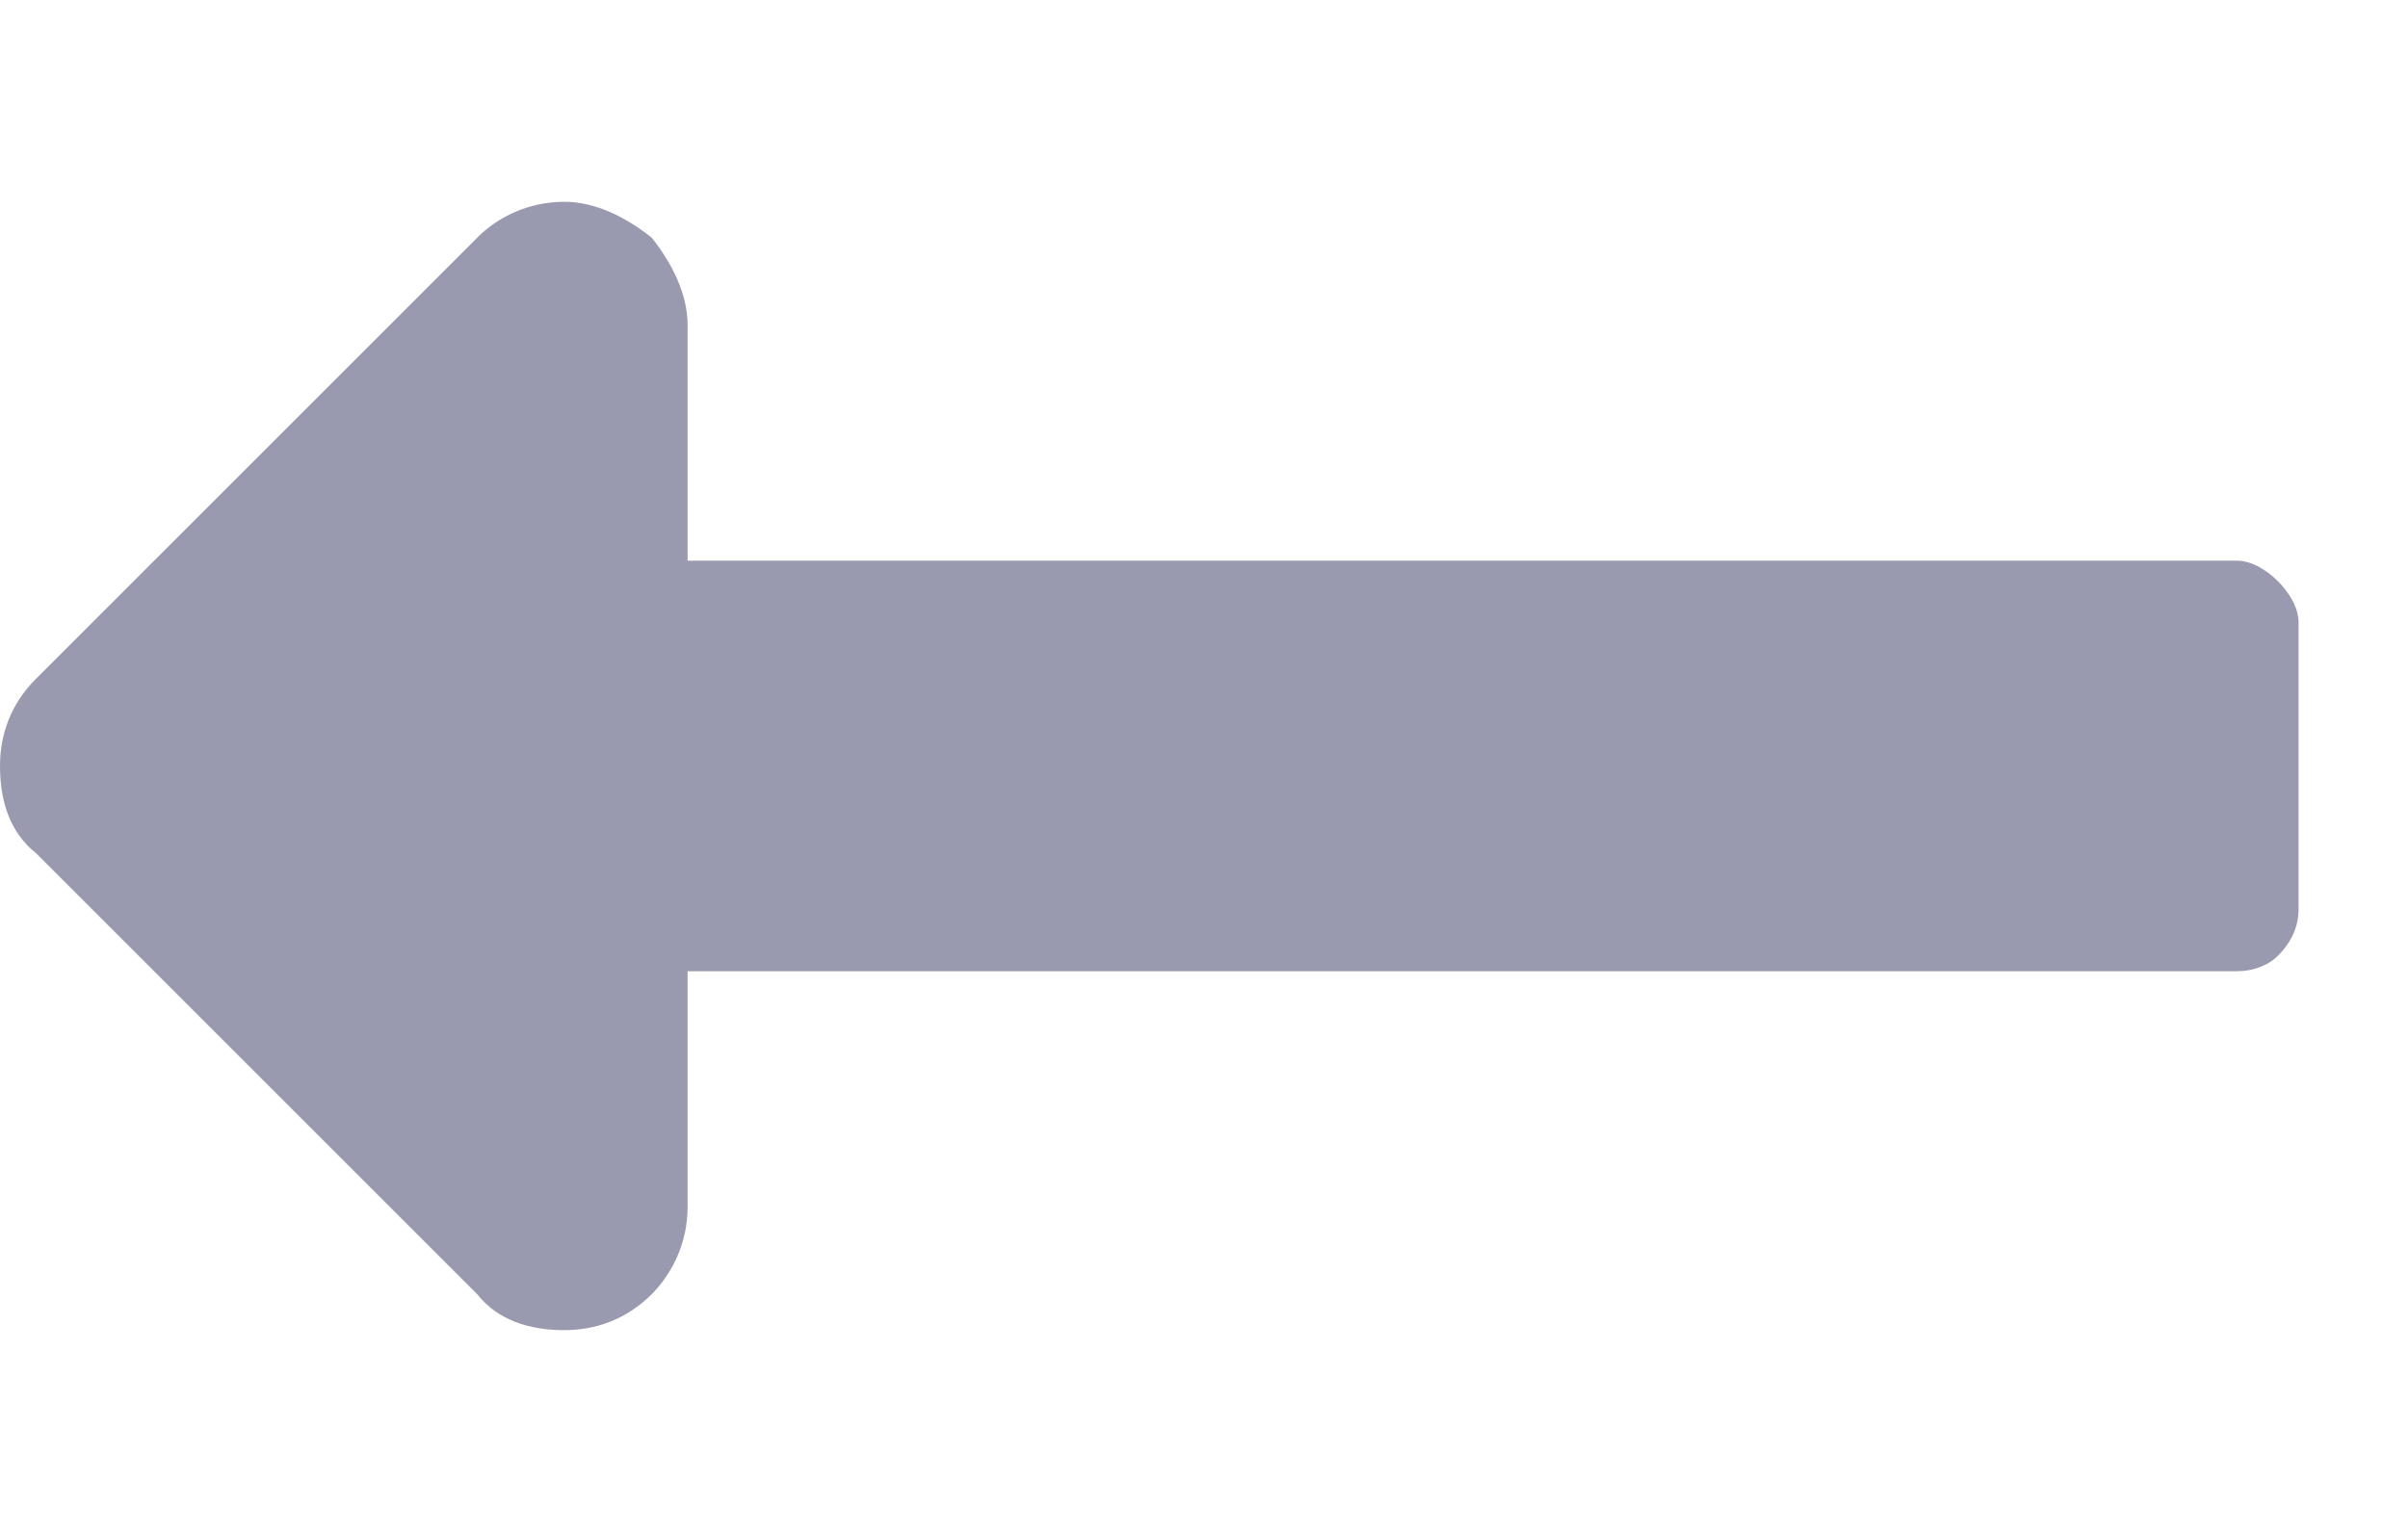 <svg width="11" height="7" viewBox="0 0 11 7" fill="none" xmlns="http://www.w3.org/2000/svg">
<path d="M3.141 4.438V5.516C3.141 5.68 3.07 5.82 2.977 5.914C2.859 6.031 2.719 6.078 2.578 6.078C2.414 6.078 2.273 6.031 2.18 5.914L0.164 3.898C0.047 3.805 0 3.664 0 3.5C0 3.359 0.047 3.219 0.164 3.102L2.18 1.086C2.273 0.992 2.414 0.922 2.578 0.922C2.719 0.922 2.859 0.992 2.977 1.086C3.07 1.203 3.141 1.344 3.141 1.484V2.562H10.219C10.289 2.562 10.359 2.609 10.406 2.656C10.453 2.703 10.5 2.773 10.5 2.844V4.156C10.5 4.25 10.453 4.32 10.406 4.367C10.359 4.414 10.289 4.438 10.219 4.438H3.141Z" fill="#999AB0"/>
</svg>
